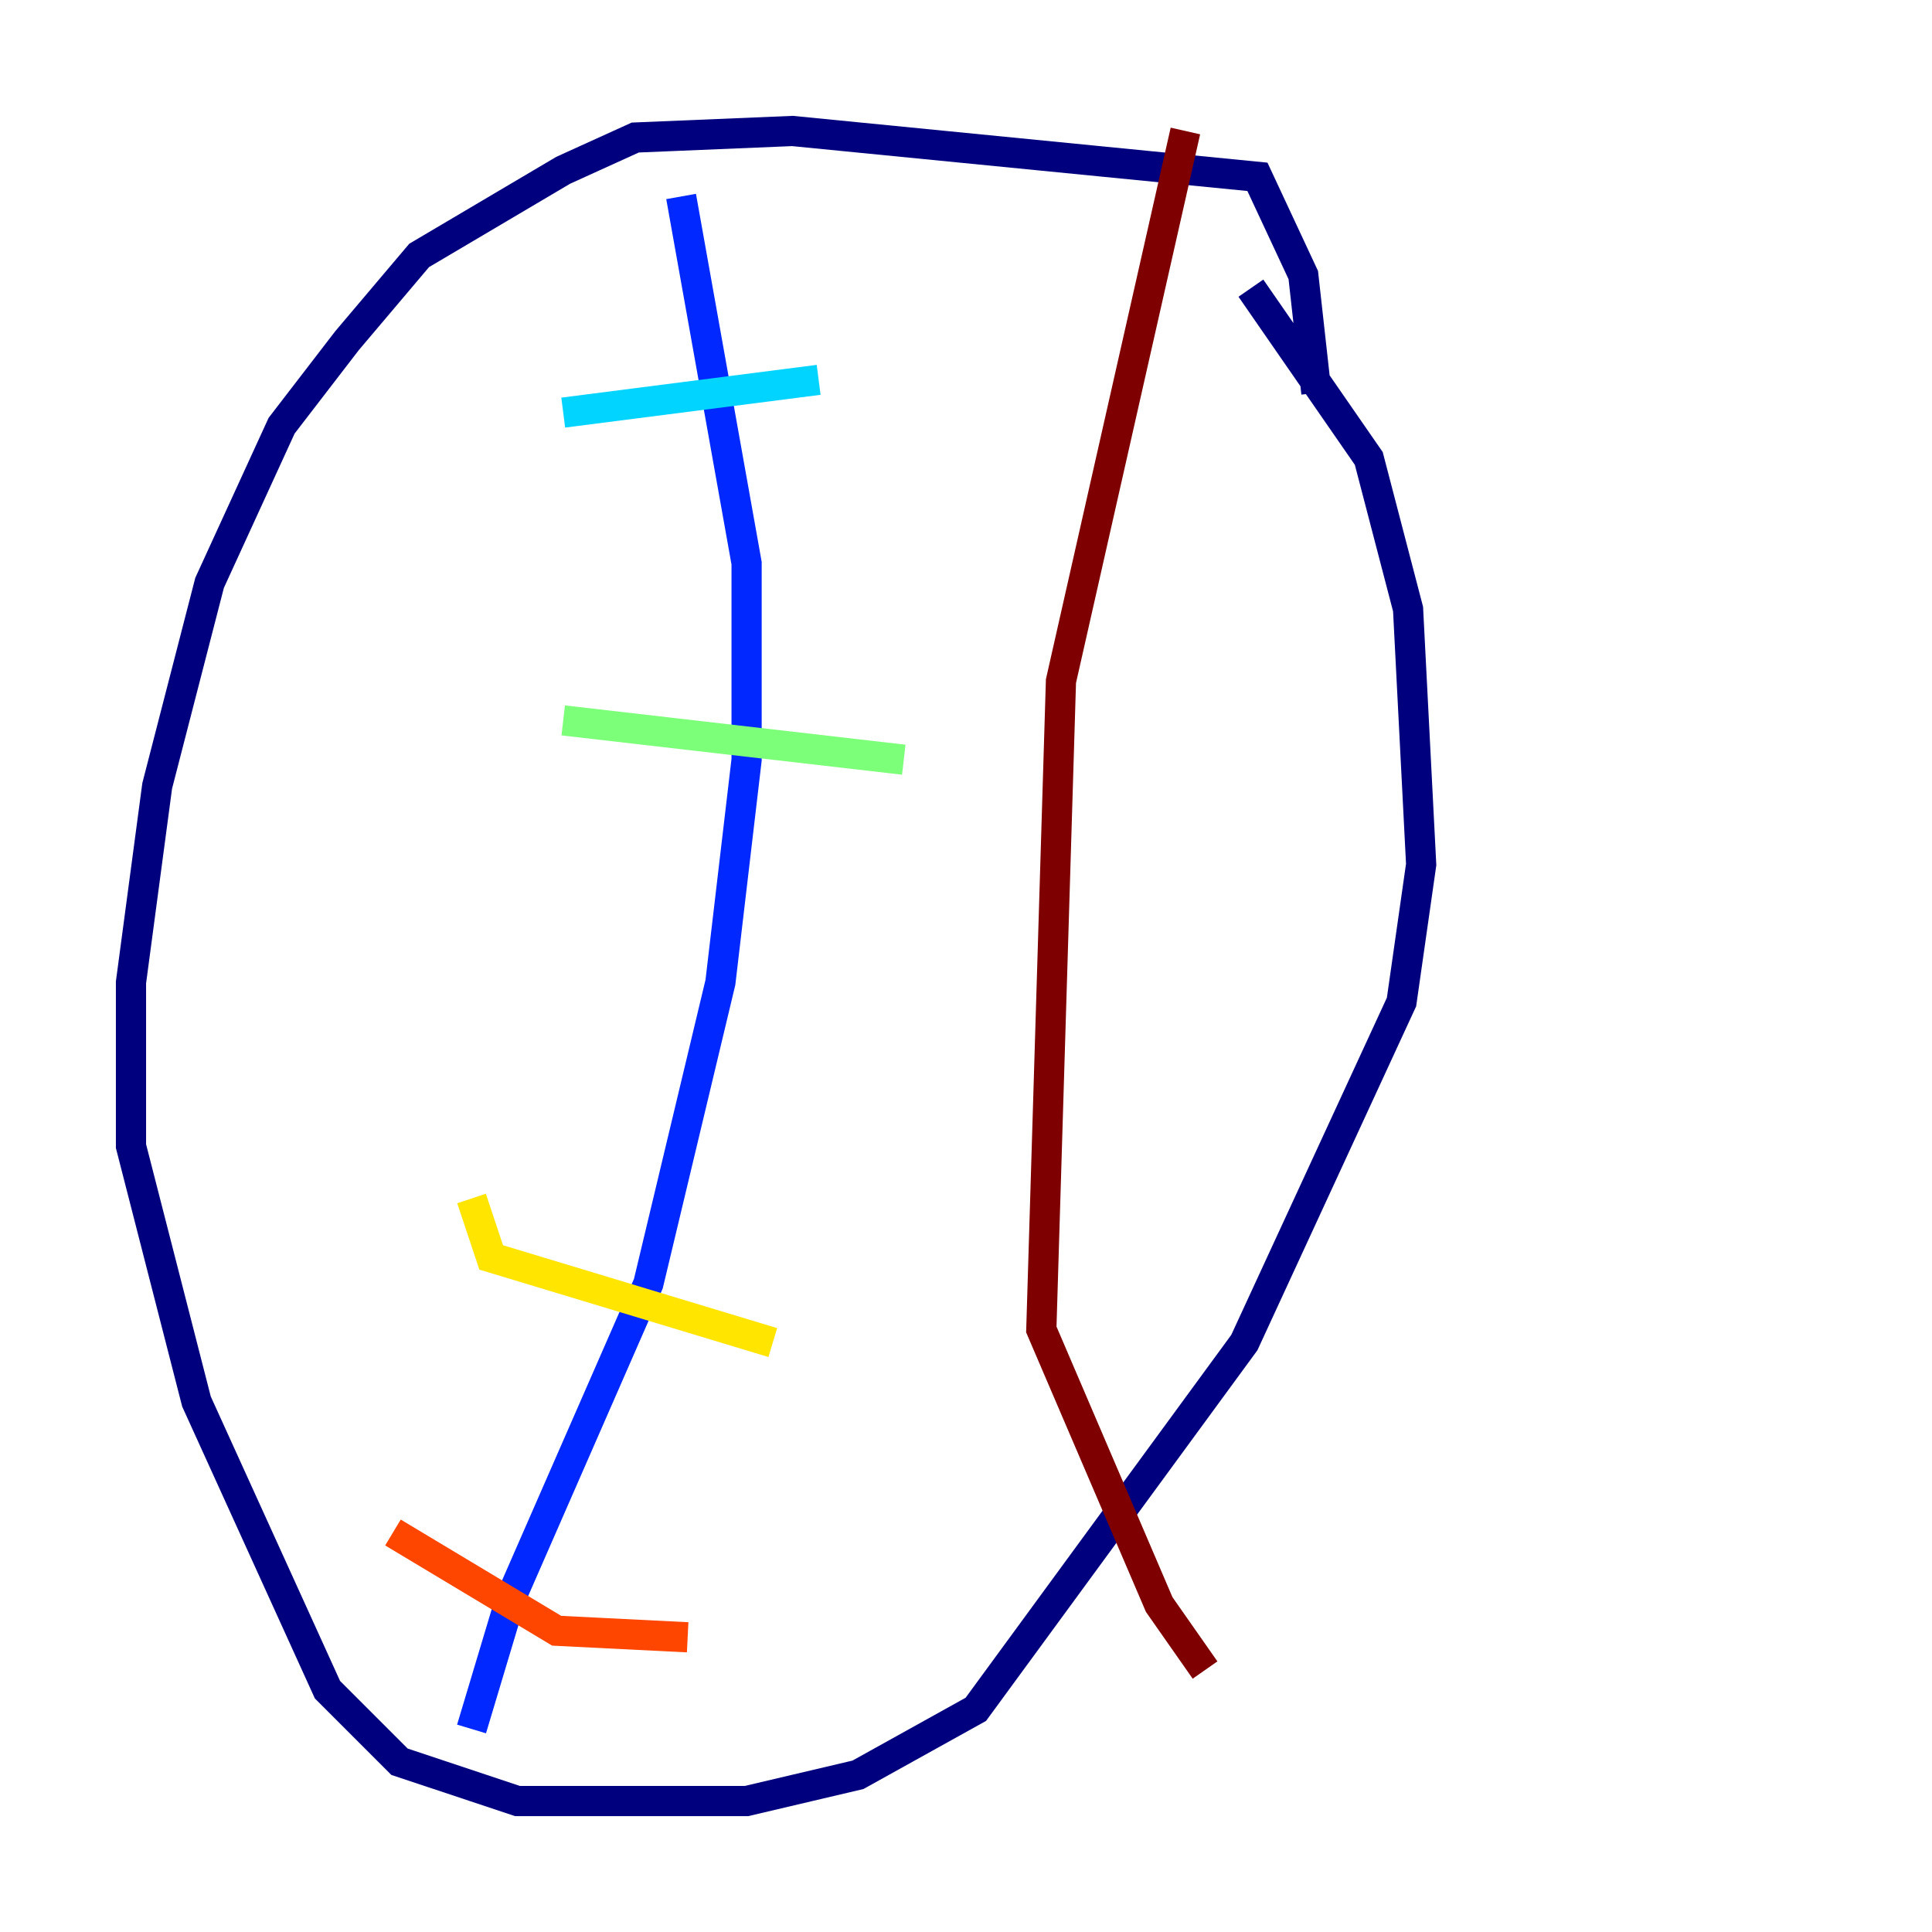 <?xml version="1.0" encoding="utf-8" ?>
<svg baseProfile="tiny" height="128" version="1.2" viewBox="0,0,128,128" width="128" xmlns="http://www.w3.org/2000/svg" xmlns:ev="http://www.w3.org/2001/xml-events" xmlns:xlink="http://www.w3.org/1999/xlink"><defs /><polyline fill="none" points="87.214,26.034 86.346,18.224 83.308,11.715 52.502,8.678 42.088,9.112 37.315,11.281 27.77,16.922 22.997,22.563 18.658,28.203 13.885,38.617 10.414,52.068 8.678,65.085 8.678,75.932 13.017,92.854 21.695,111.946 26.468,116.719 34.278,119.322 49.464,119.322 56.841,117.586 64.651,113.248 82.441,88.949 92.854,66.386 94.156,57.275 93.288,40.352 90.685,30.373 82.875,19.091" stroke="#00007f" stroke-width="2" /><polyline fill="none" points="45.125,13.017 49.464,37.315 49.464,50.332 47.729,65.085 42.956,85.044 33.844,105.871 31.241,114.549" stroke="#0028ff" stroke-width="2" /><polyline fill="none" points="37.315,27.336 54.237,25.166" stroke="#00d4ff" stroke-width="2" /><polyline fill="none" points="37.315,47.729 59.878,50.332" stroke="#7cff79" stroke-width="2" /><polyline fill="none" points="31.241,79.403 32.542,83.308 51.2,88.949" stroke="#ffe500" stroke-width="2" /><polyline fill="none" points="26.034,101.532 36.881,108.041 45.559,108.475" stroke="#ff4600" stroke-width="2" /><polyline fill="none" points="78.536,8.678 70.291,45.125 68.99,88.081 76.8,106.305 79.837,110.644" stroke="#7f0000" stroke-width="2" /></svg>